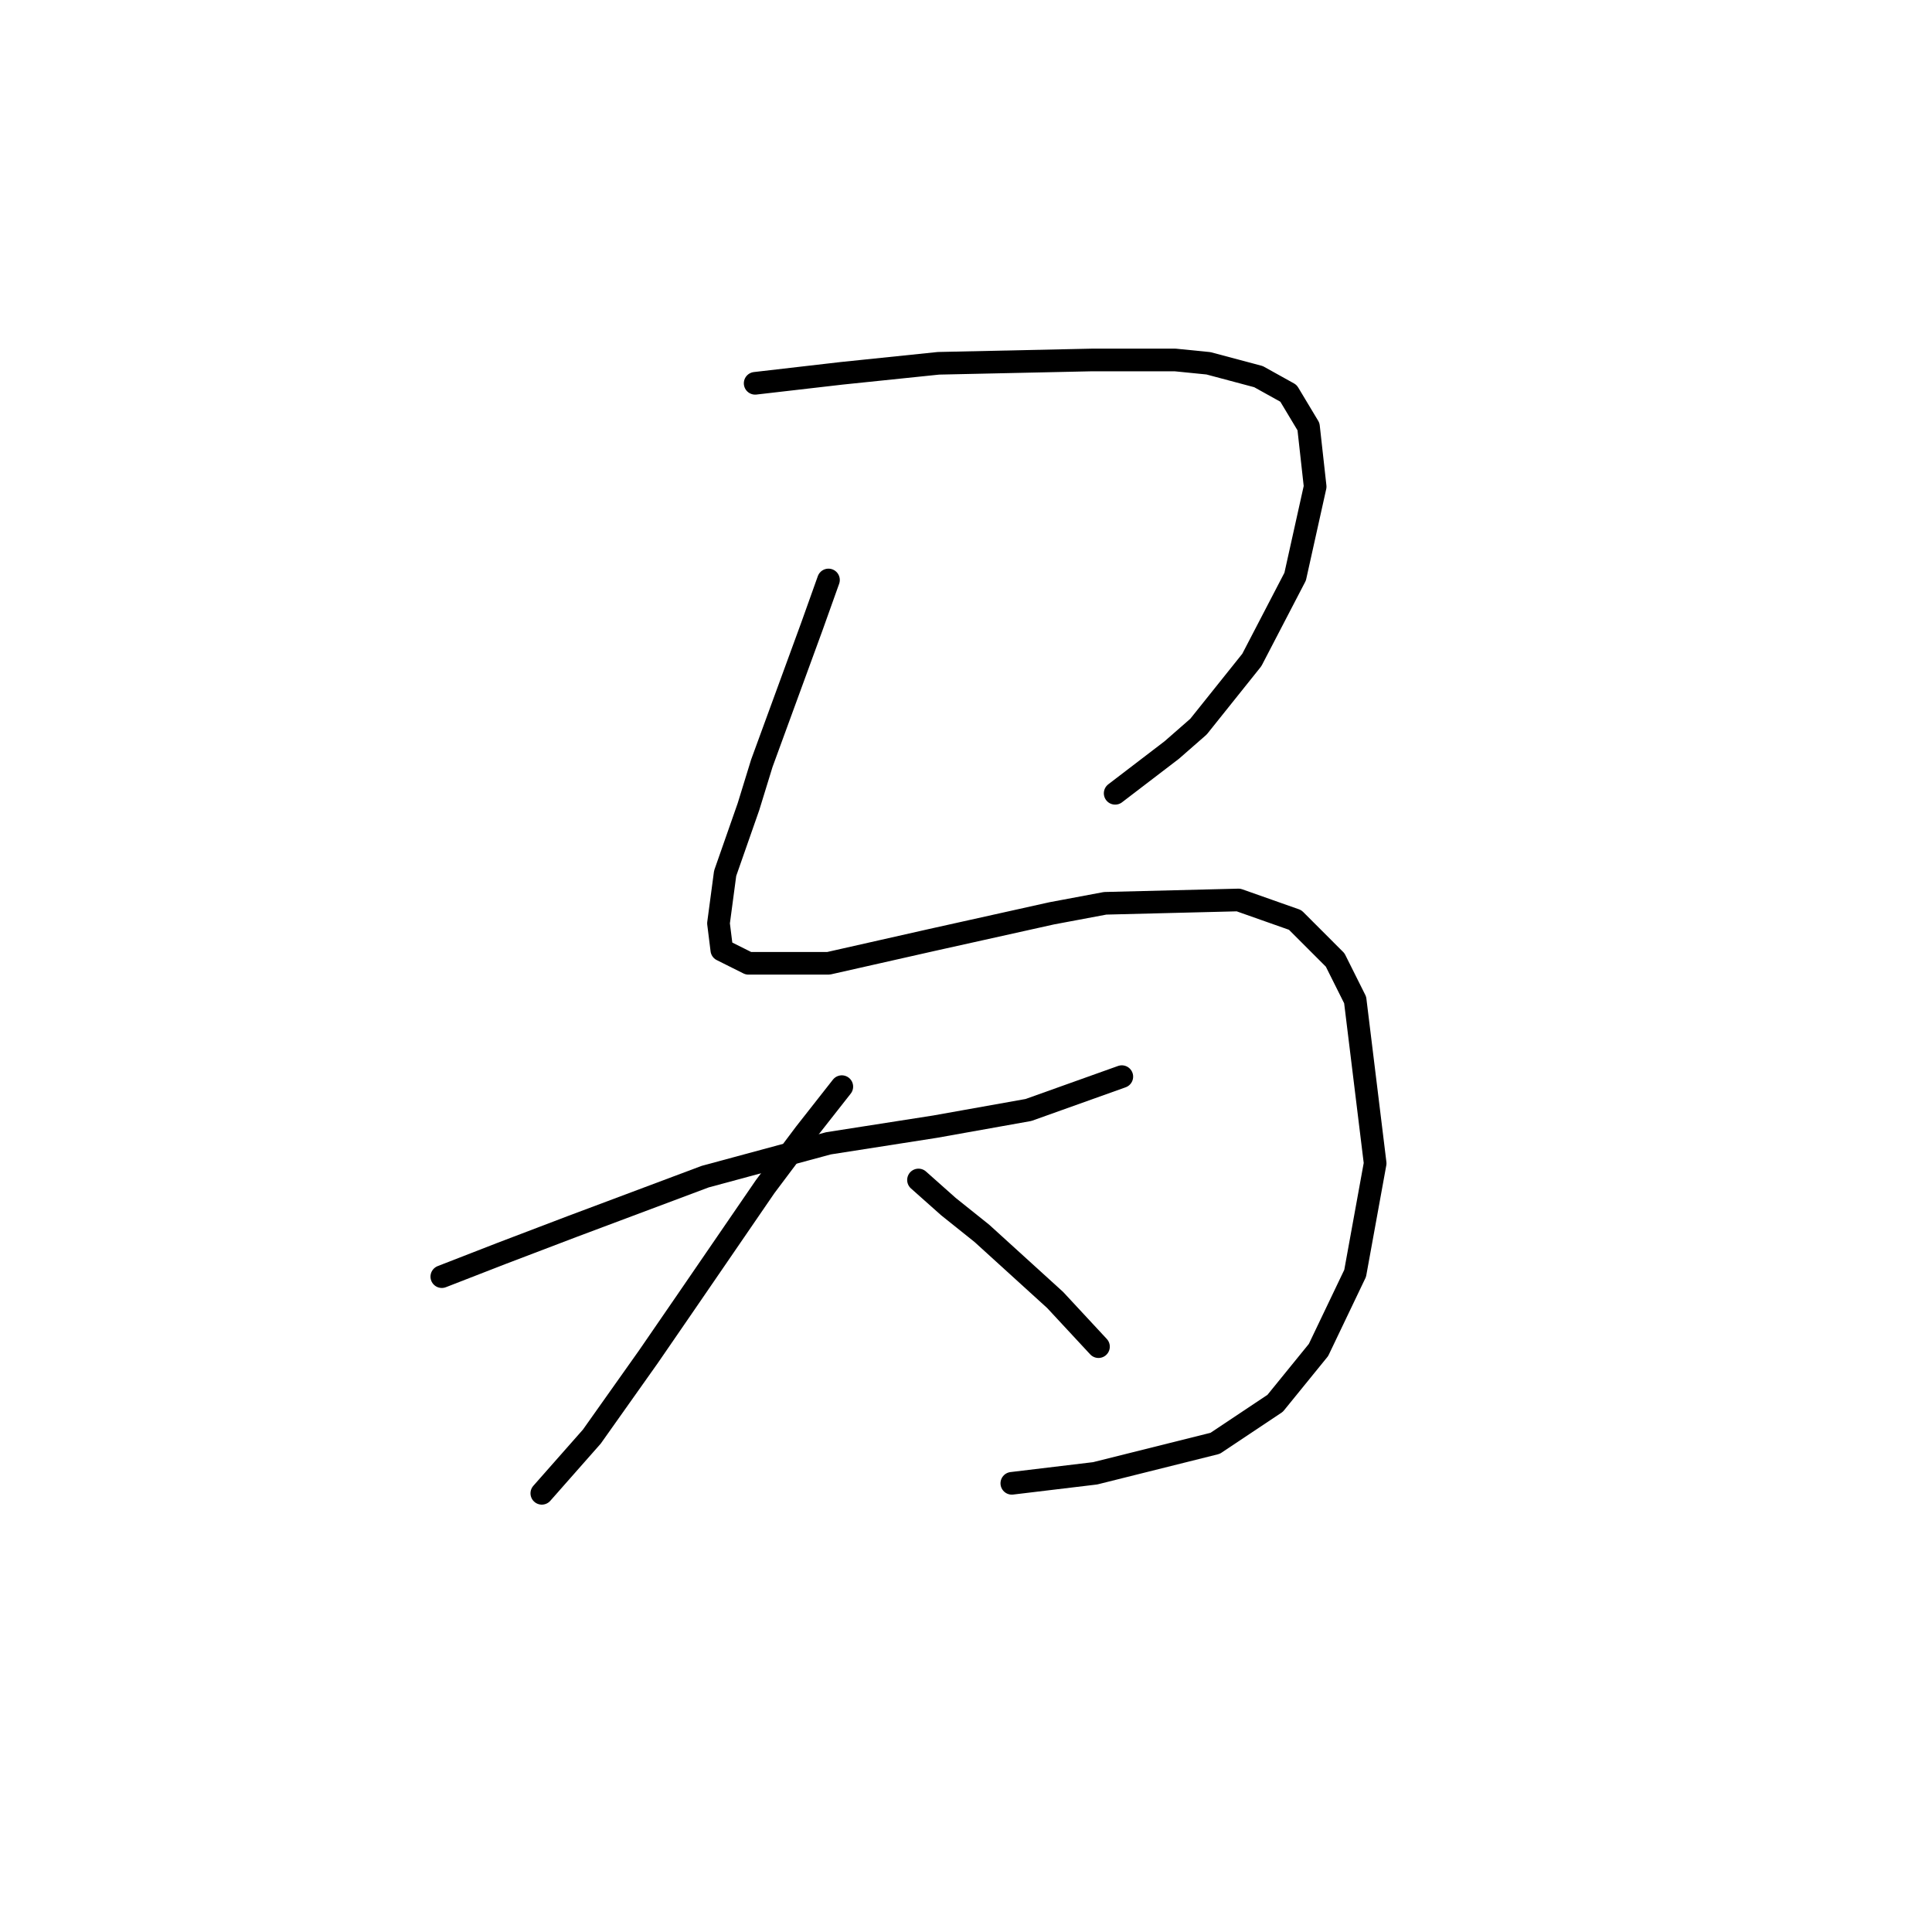 <?xml version="1.0" standalone="no"?>
    <svg width="256" height="256" xmlns="http://www.w3.org/2000/svg" version="1.1">
    <polyline stroke="black" stroke-width="3" stroke-linecap="round" fill="transparent" stroke-linejoin="round" points="100.061 50.79 111.545 49.464 124.354 48.139 144.672 47.698 155.714 47.698 160.131 48.139 166.756 49.906 170.731 52.115 173.382 56.531 174.265 64.482 171.615 76.408 165.873 87.45 158.806 96.284 155.272 99.375 147.764 105.117 147.764 105.117 " />
        <polyline stroke="black" stroke-width="3" stroke-linecap="round" fill="transparent" stroke-linejoin="round" points="109.778 76.849 107.57 83.033 100.945 101.142 99.178 106.884 96.086 115.718 95.203 122.343 95.644 125.877 99.178 127.643 109.778 127.643 123.471 124.552 139.372 121.018 146.439 119.693 164.106 119.251 171.615 121.901 176.915 127.202 179.565 132.502 182.215 154.145 179.565 168.721 174.707 178.879 168.965 185.946 161.014 191.247 145.113 195.222 134.071 196.547 134.071 196.547 " />
        <polyline stroke="black" stroke-width="3" stroke-linecap="round" fill="transparent" stroke-linejoin="round" points="58.542 169.162 66.493 166.07 75.768 162.537 93.436 155.912 109.778 151.495 123.912 149.286 136.28 147.078 148.647 142.661 148.647 142.661 " />
        <polyline stroke="black" stroke-width="3" stroke-linecap="round" fill="transparent" stroke-linejoin="round" points="111.545 143.986 106.687 150.17 101.386 157.237 90.786 172.696 85.927 179.763 78.418 190.363 71.793 197.872 71.793 197.872 " />
        <polyline stroke="black" stroke-width="3" stroke-linecap="round" fill="transparent" stroke-linejoin="round" points="121.704 156.353 125.679 159.887 130.096 163.42 139.813 172.254 145.555 178.438 145.555 178.438 " />
        </svg>
